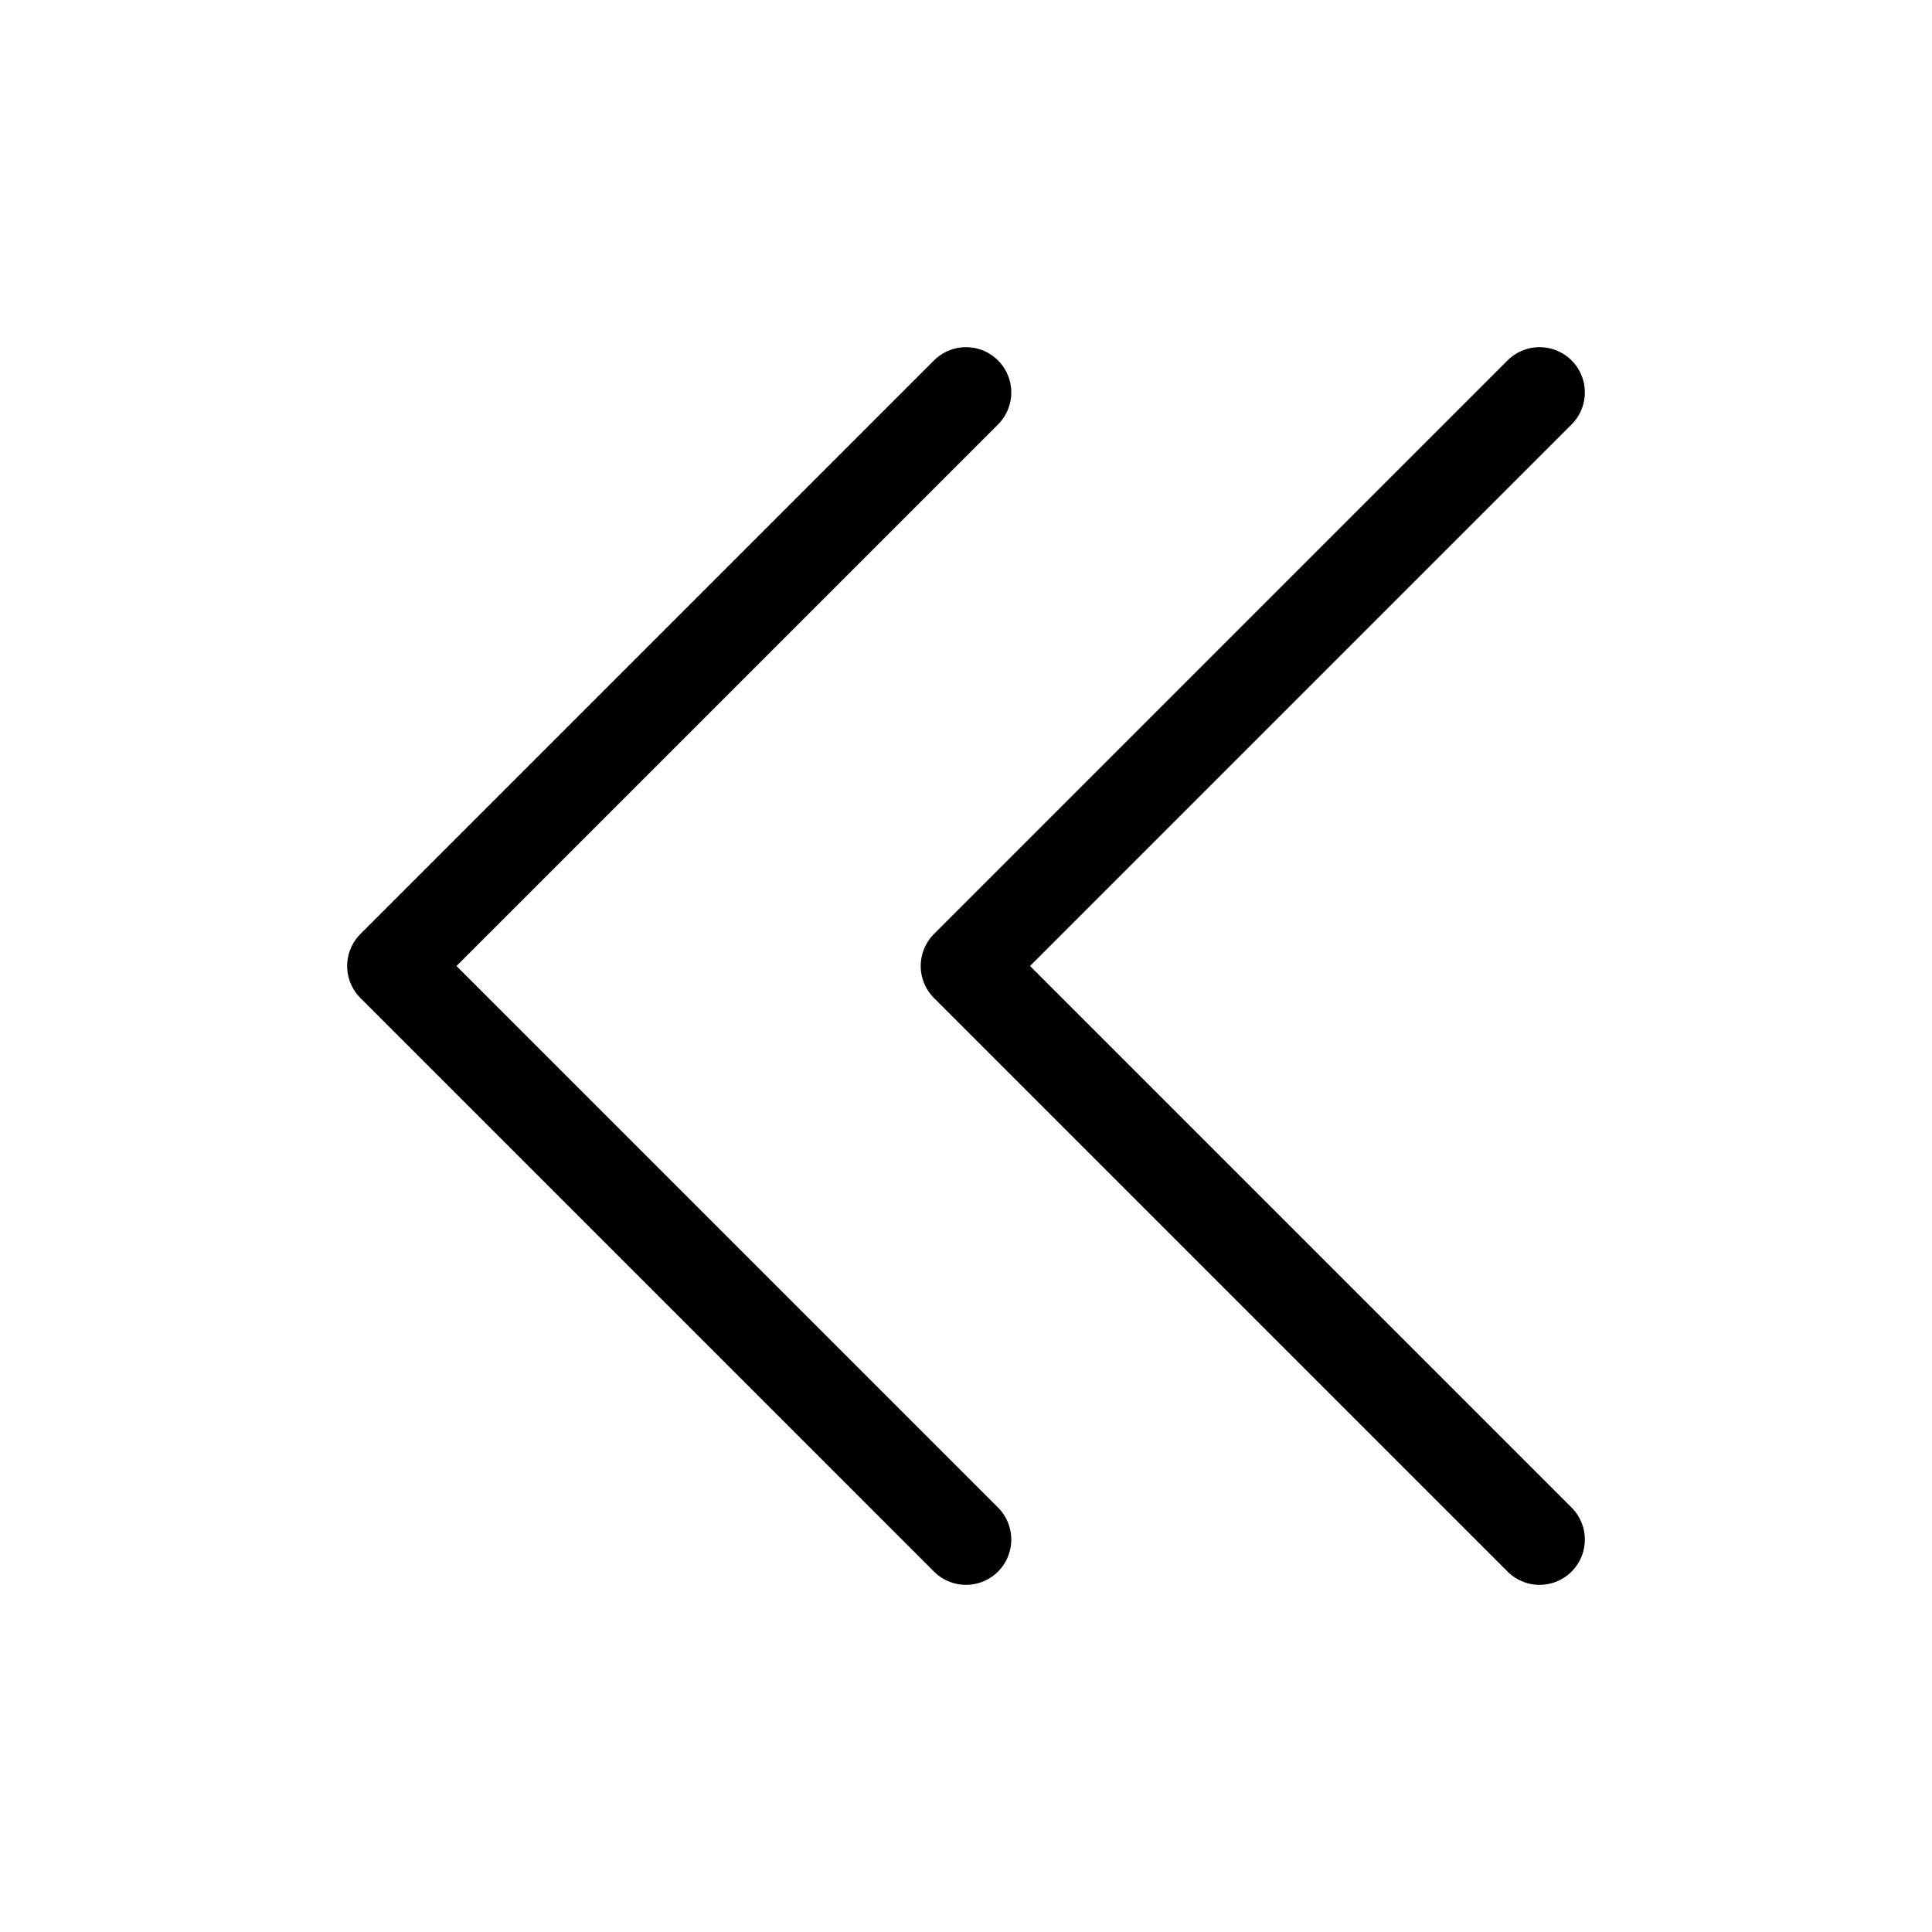 <svg xmlns="http://www.w3.org/2000/svg" width="24" height="24" fill="none" viewBox="0 0 32 32"><path stroke="#000" stroke-linecap="round" stroke-linejoin="round" stroke-width="1.5" d="M16 25.5 6.5 16 16 6.5m9.5 19L16 16l9.5-9.5" vector-effect="non-scaling-stroke"/></svg>